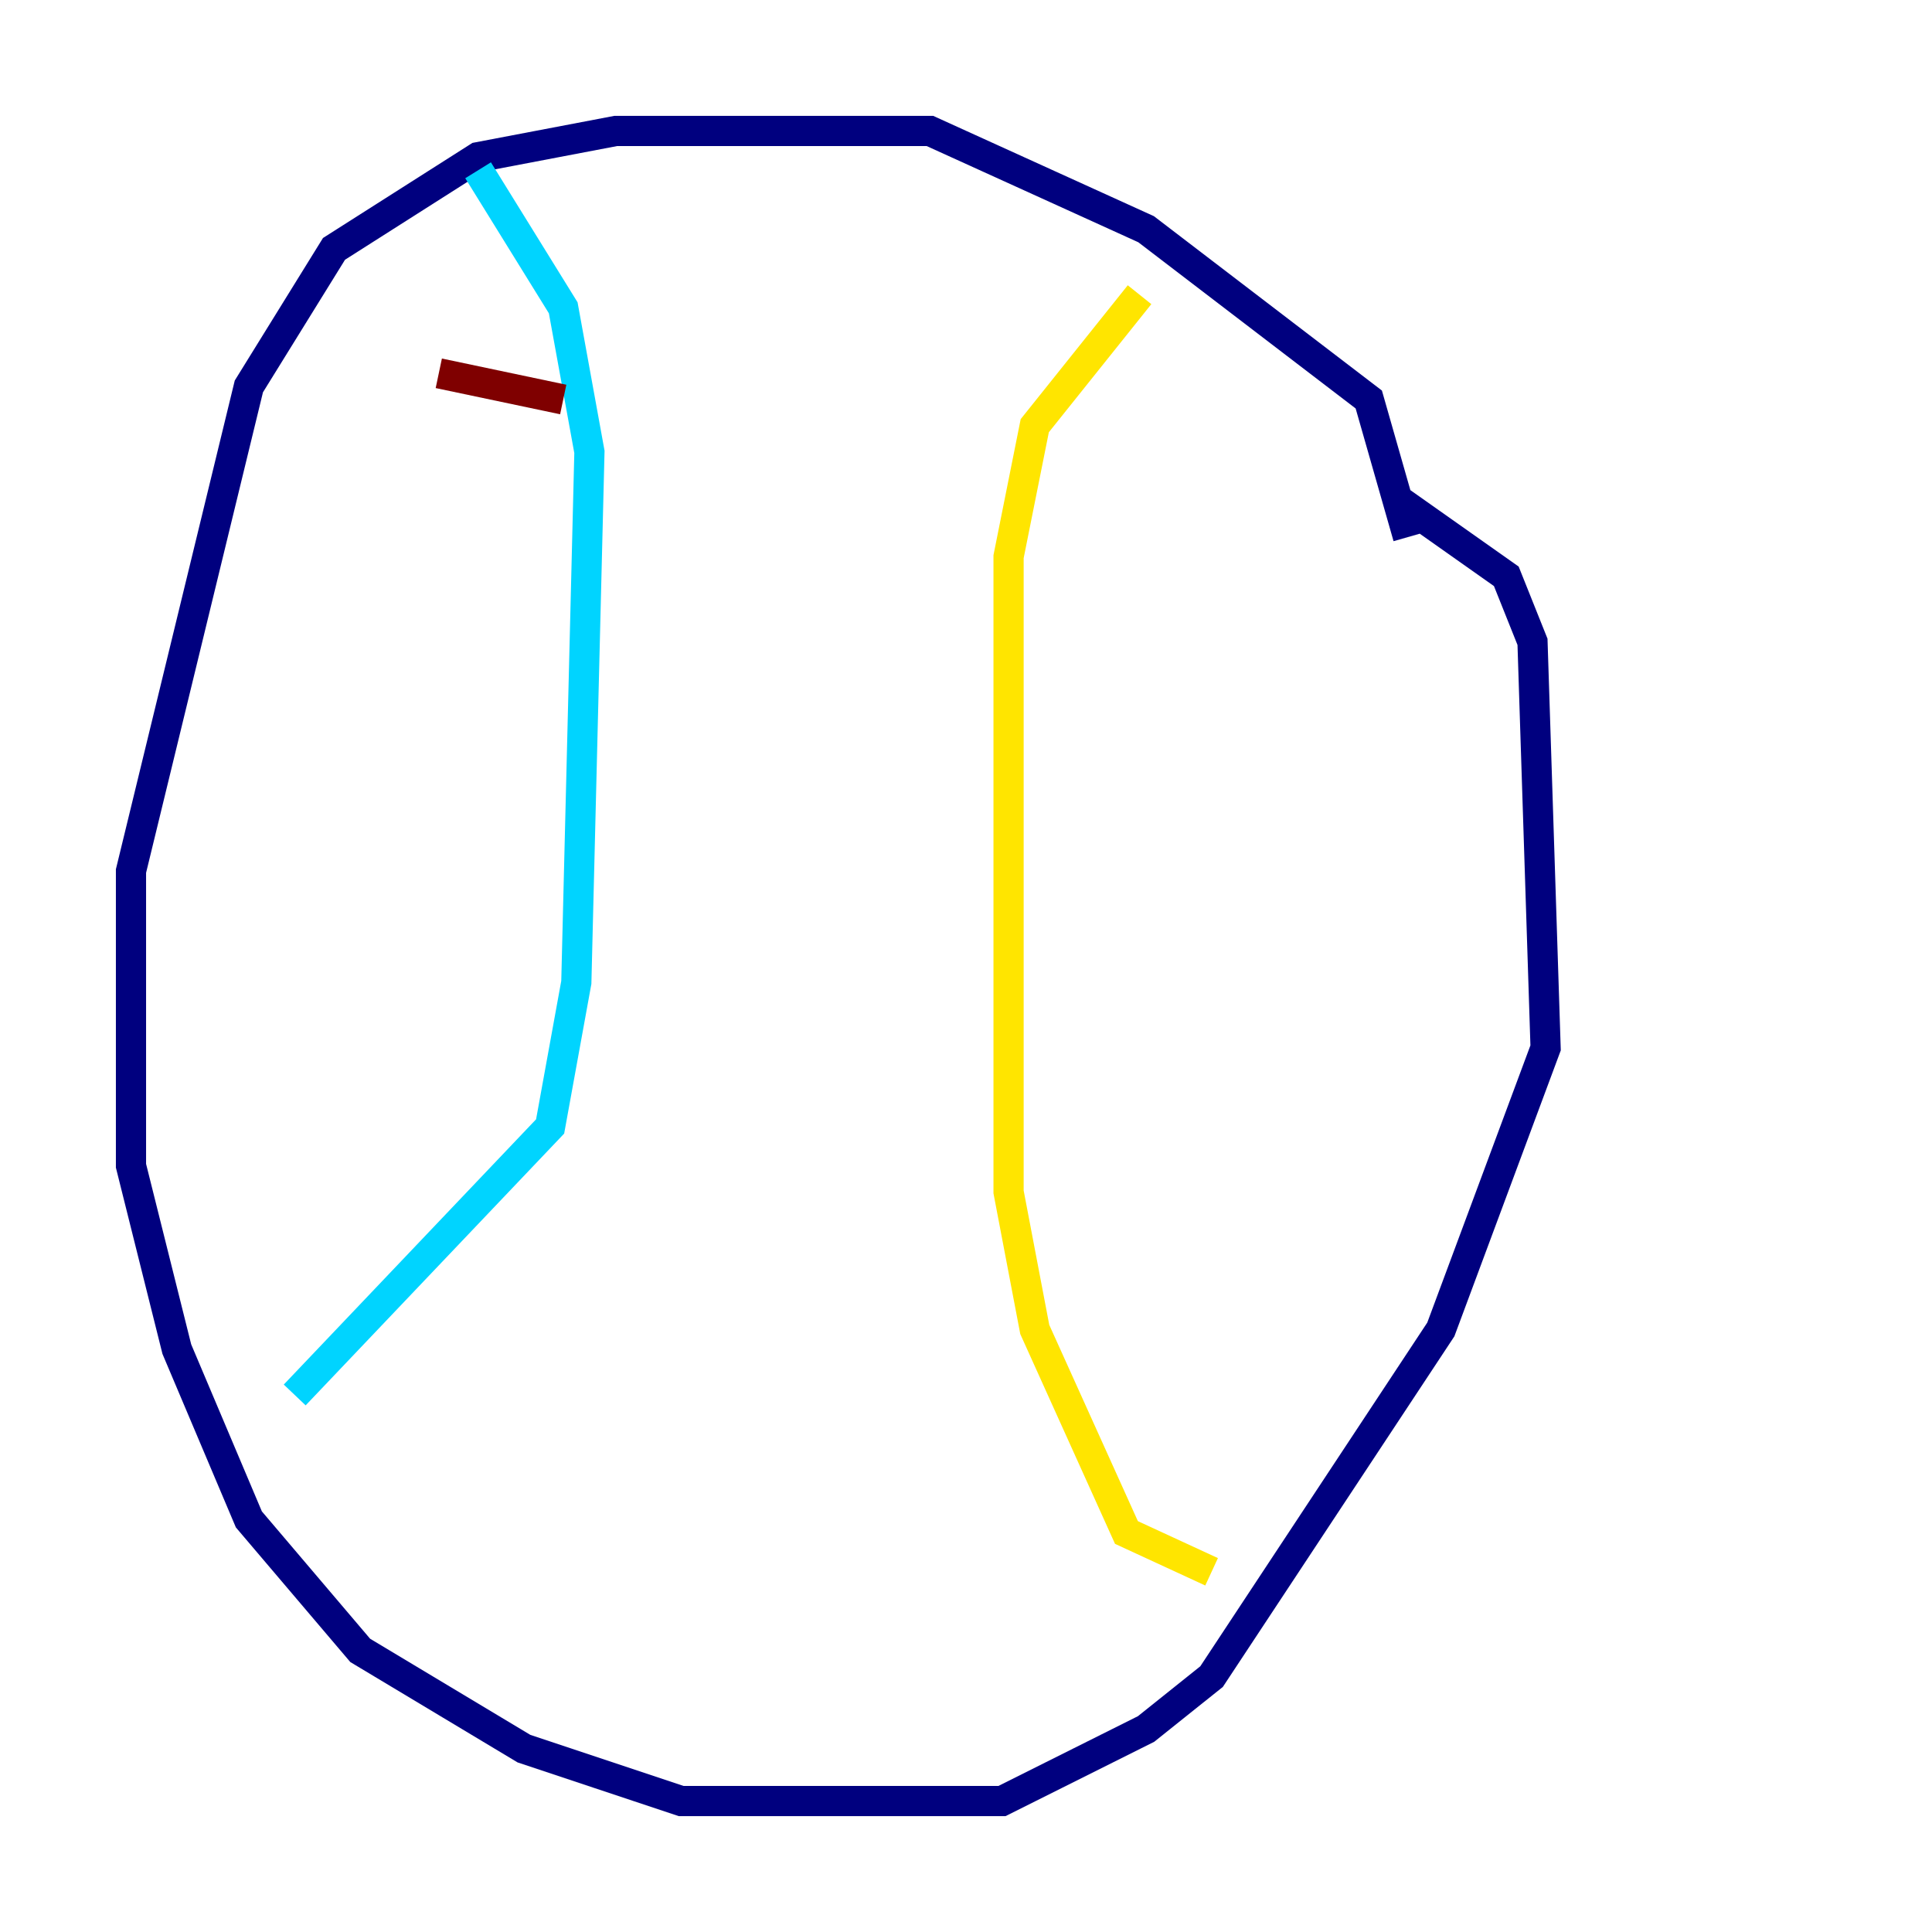 <?xml version="1.0" encoding="utf-8" ?>
<svg baseProfile="tiny" height="128" version="1.2" viewBox="0,0,128,128" width="128" xmlns="http://www.w3.org/2000/svg" xmlns:ev="http://www.w3.org/2001/xml-events" xmlns:xlink="http://www.w3.org/1999/xlink"><defs /><polyline fill="none" points="93.288,35.58 90.685,26.468 75.932,15.186 61.614,8.678 40.786,8.678 31.675,10.414 22.129,16.488 16.488,25.6 8.678,57.709 8.678,77.234 11.715,89.383 16.488,100.664 23.864,109.342 34.712,115.851 45.125,119.322 66.386,119.322 75.932,114.549 80.271,111.078 95.458,88.081 102.4,69.424 101.532,42.522 99.797,38.183 92.42,32.976" stroke="#00007f" stroke-width="2" /><polyline fill="none" points="31.675,11.281 37.315,20.393 39.051,29.939 38.183,65.085 36.447,74.63 19.525,92.42" stroke="#00d4ff" stroke-width="2" /><polyline fill="none" points="75.498,19.525 68.556,28.203 66.82,36.881 66.82,78.969 68.556,88.081 74.63,101.532 80.271,104.136" stroke="#ffe500" stroke-width="2" /><polyline fill="none" points="29.071,24.732 37.315,26.468" stroke="#7f0000" stroke-width="2" /></svg>